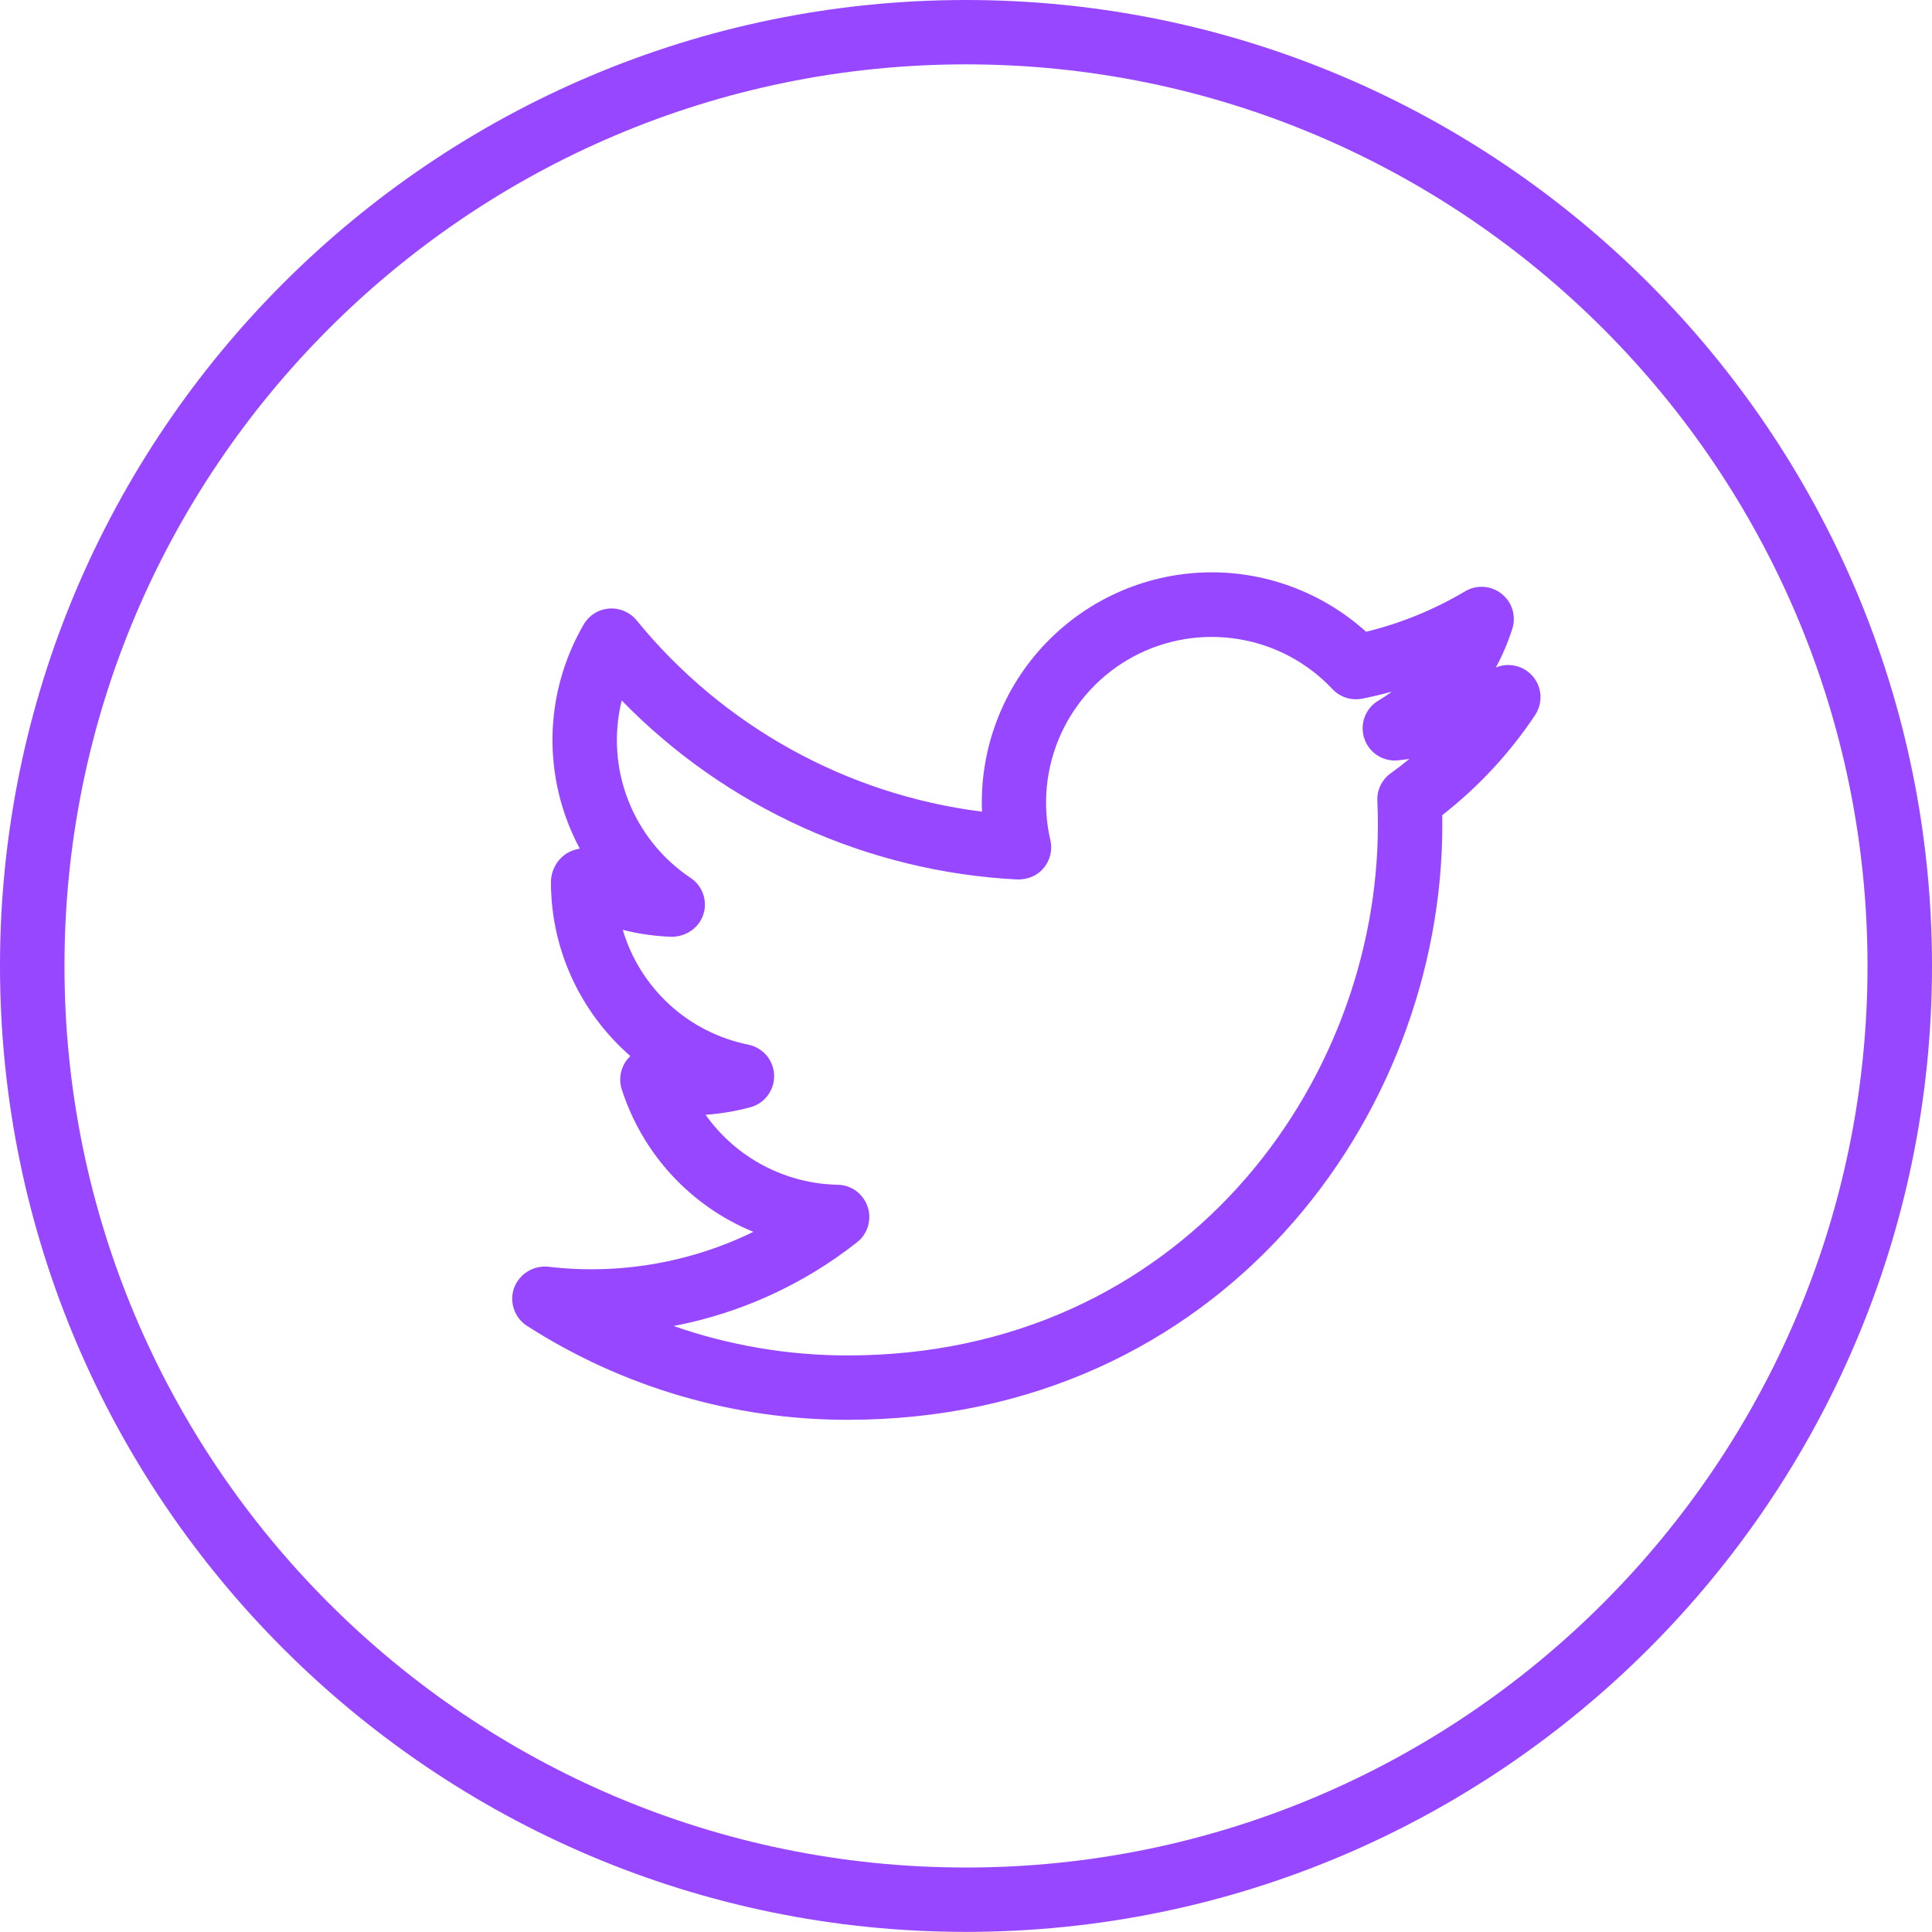 <svg width="35" height="35" viewBox="0 0 35 35" fill="none" xmlns="http://www.w3.org/2000/svg">
<path d="M17.5 0C7.851 0 0 7.849 0 17.499C0 27.149 7.851 34.998 17.5 34.998C27.149 34.998 35 27.149 35 17.499C35 7.849 27.149 0 17.5 0ZM17.5 33.832C8.494 33.832 1.168 26.505 1.168 17.499C1.168 8.493 8.494 1.166 17.5 1.166C26.506 1.166 33.832 8.493 33.832 17.499C33.832 26.505 26.506 33.832 17.5 33.832Z" fill="#9747FF"/>
<path d="M27.099 12.092C27.22 11.868 27.32 11.633 27.397 11.391C27.433 11.278 27.433 11.157 27.399 11.044C27.365 10.931 27.297 10.832 27.204 10.758C27.112 10.684 27 10.64 26.882 10.632C26.764 10.623 26.646 10.651 26.544 10.711C25.985 11.043 25.38 11.291 24.748 11.445C23.981 10.753 22.985 10.369 21.952 10.368C21.391 10.369 20.835 10.482 20.319 10.703C19.803 10.923 19.337 11.245 18.948 11.65C18.559 12.055 18.256 12.534 18.057 13.059C17.858 13.584 17.767 14.143 17.79 14.704C15.335 14.395 13.094 13.153 11.531 11.236C11.471 11.163 11.394 11.106 11.307 11.069C11.221 11.033 11.127 11.017 11.033 11.025C10.939 11.032 10.848 11.062 10.768 11.112C10.689 11.162 10.622 11.231 10.575 11.312C10.217 11.927 10.022 12.622 10.009 13.333C9.997 14.044 10.167 14.746 10.503 15.373C10.42 15.387 10.341 15.416 10.269 15.458C10.181 15.514 10.108 15.592 10.058 15.684C10.007 15.776 9.981 15.879 9.981 15.983C9.981 17.222 10.532 18.359 11.42 19.132L11.382 19.17C11.315 19.246 11.269 19.338 11.248 19.437C11.228 19.536 11.233 19.639 11.264 19.735C11.45 20.313 11.759 20.844 12.171 21.29C12.582 21.735 13.086 22.086 13.648 22.316C12.495 22.879 11.205 23.098 9.931 22.948C9.8 22.935 9.668 22.965 9.556 23.035C9.444 23.105 9.359 23.209 9.313 23.332C9.269 23.457 9.268 23.592 9.311 23.717C9.353 23.842 9.437 23.949 9.548 24.02C11.28 25.132 13.295 25.722 15.353 25.721C22.097 25.721 26.129 20.243 26.129 14.946L26.128 14.767C26.781 14.257 27.349 13.646 27.809 12.956C27.879 12.851 27.913 12.728 27.907 12.602C27.901 12.477 27.855 12.357 27.775 12.26C27.695 12.163 27.586 12.095 27.465 12.065C27.343 12.034 27.215 12.044 27.099 12.092ZM25.195 14.008C25.115 14.065 25.052 14.141 25.009 14.229C24.967 14.316 24.947 14.414 24.952 14.511C24.959 14.655 24.962 14.801 24.962 14.945C24.962 19.669 21.368 24.555 15.354 24.555C14.281 24.555 13.216 24.375 12.203 24.022C13.416 23.79 14.556 23.27 15.526 22.505C15.621 22.431 15.69 22.329 15.724 22.214C15.758 22.098 15.757 21.975 15.718 21.861C15.68 21.747 15.607 21.648 15.511 21.576C15.414 21.505 15.297 21.465 15.177 21.463C14.706 21.454 14.245 21.334 13.829 21.114C13.413 20.894 13.054 20.579 12.782 20.195C13.059 20.176 13.329 20.13 13.592 20.059C13.72 20.025 13.832 19.949 13.91 19.843C13.988 19.737 14.029 19.608 14.024 19.476C14.019 19.345 13.97 19.218 13.885 19.118C13.799 19.018 13.682 18.95 13.553 18.924C13.021 18.816 12.529 18.566 12.129 18.2C11.729 17.833 11.436 17.365 11.282 16.845C11.572 16.919 11.87 16.961 12.168 16.971C12.425 16.97 12.662 16.813 12.742 16.566C12.822 16.319 12.728 16.048 12.511 15.904C11.997 15.561 11.602 15.069 11.379 14.494C11.155 13.919 11.115 13.289 11.263 12.69C13.159 14.635 15.719 15.793 18.431 15.933C18.623 15.934 18.791 15.865 18.908 15.725C19.025 15.584 19.07 15.397 19.028 15.218C18.879 14.575 18.946 13.901 19.218 13.3C19.491 12.699 19.954 12.205 20.535 11.893C21.117 11.582 21.785 11.471 22.437 11.578C23.088 11.684 23.686 12.002 24.138 12.483C24.206 12.556 24.291 12.609 24.385 12.64C24.48 12.67 24.58 12.676 24.677 12.657C24.857 12.621 25.035 12.579 25.211 12.531C25.132 12.591 25.049 12.646 24.964 12.696C24.851 12.765 24.765 12.871 24.72 12.996C24.675 13.121 24.674 13.257 24.717 13.383C24.76 13.508 24.844 13.616 24.956 13.687C25.068 13.758 25.201 13.789 25.333 13.774L25.532 13.749C25.422 13.839 25.31 13.926 25.195 14.008Z" fill="#9747FF"/>
</svg>
